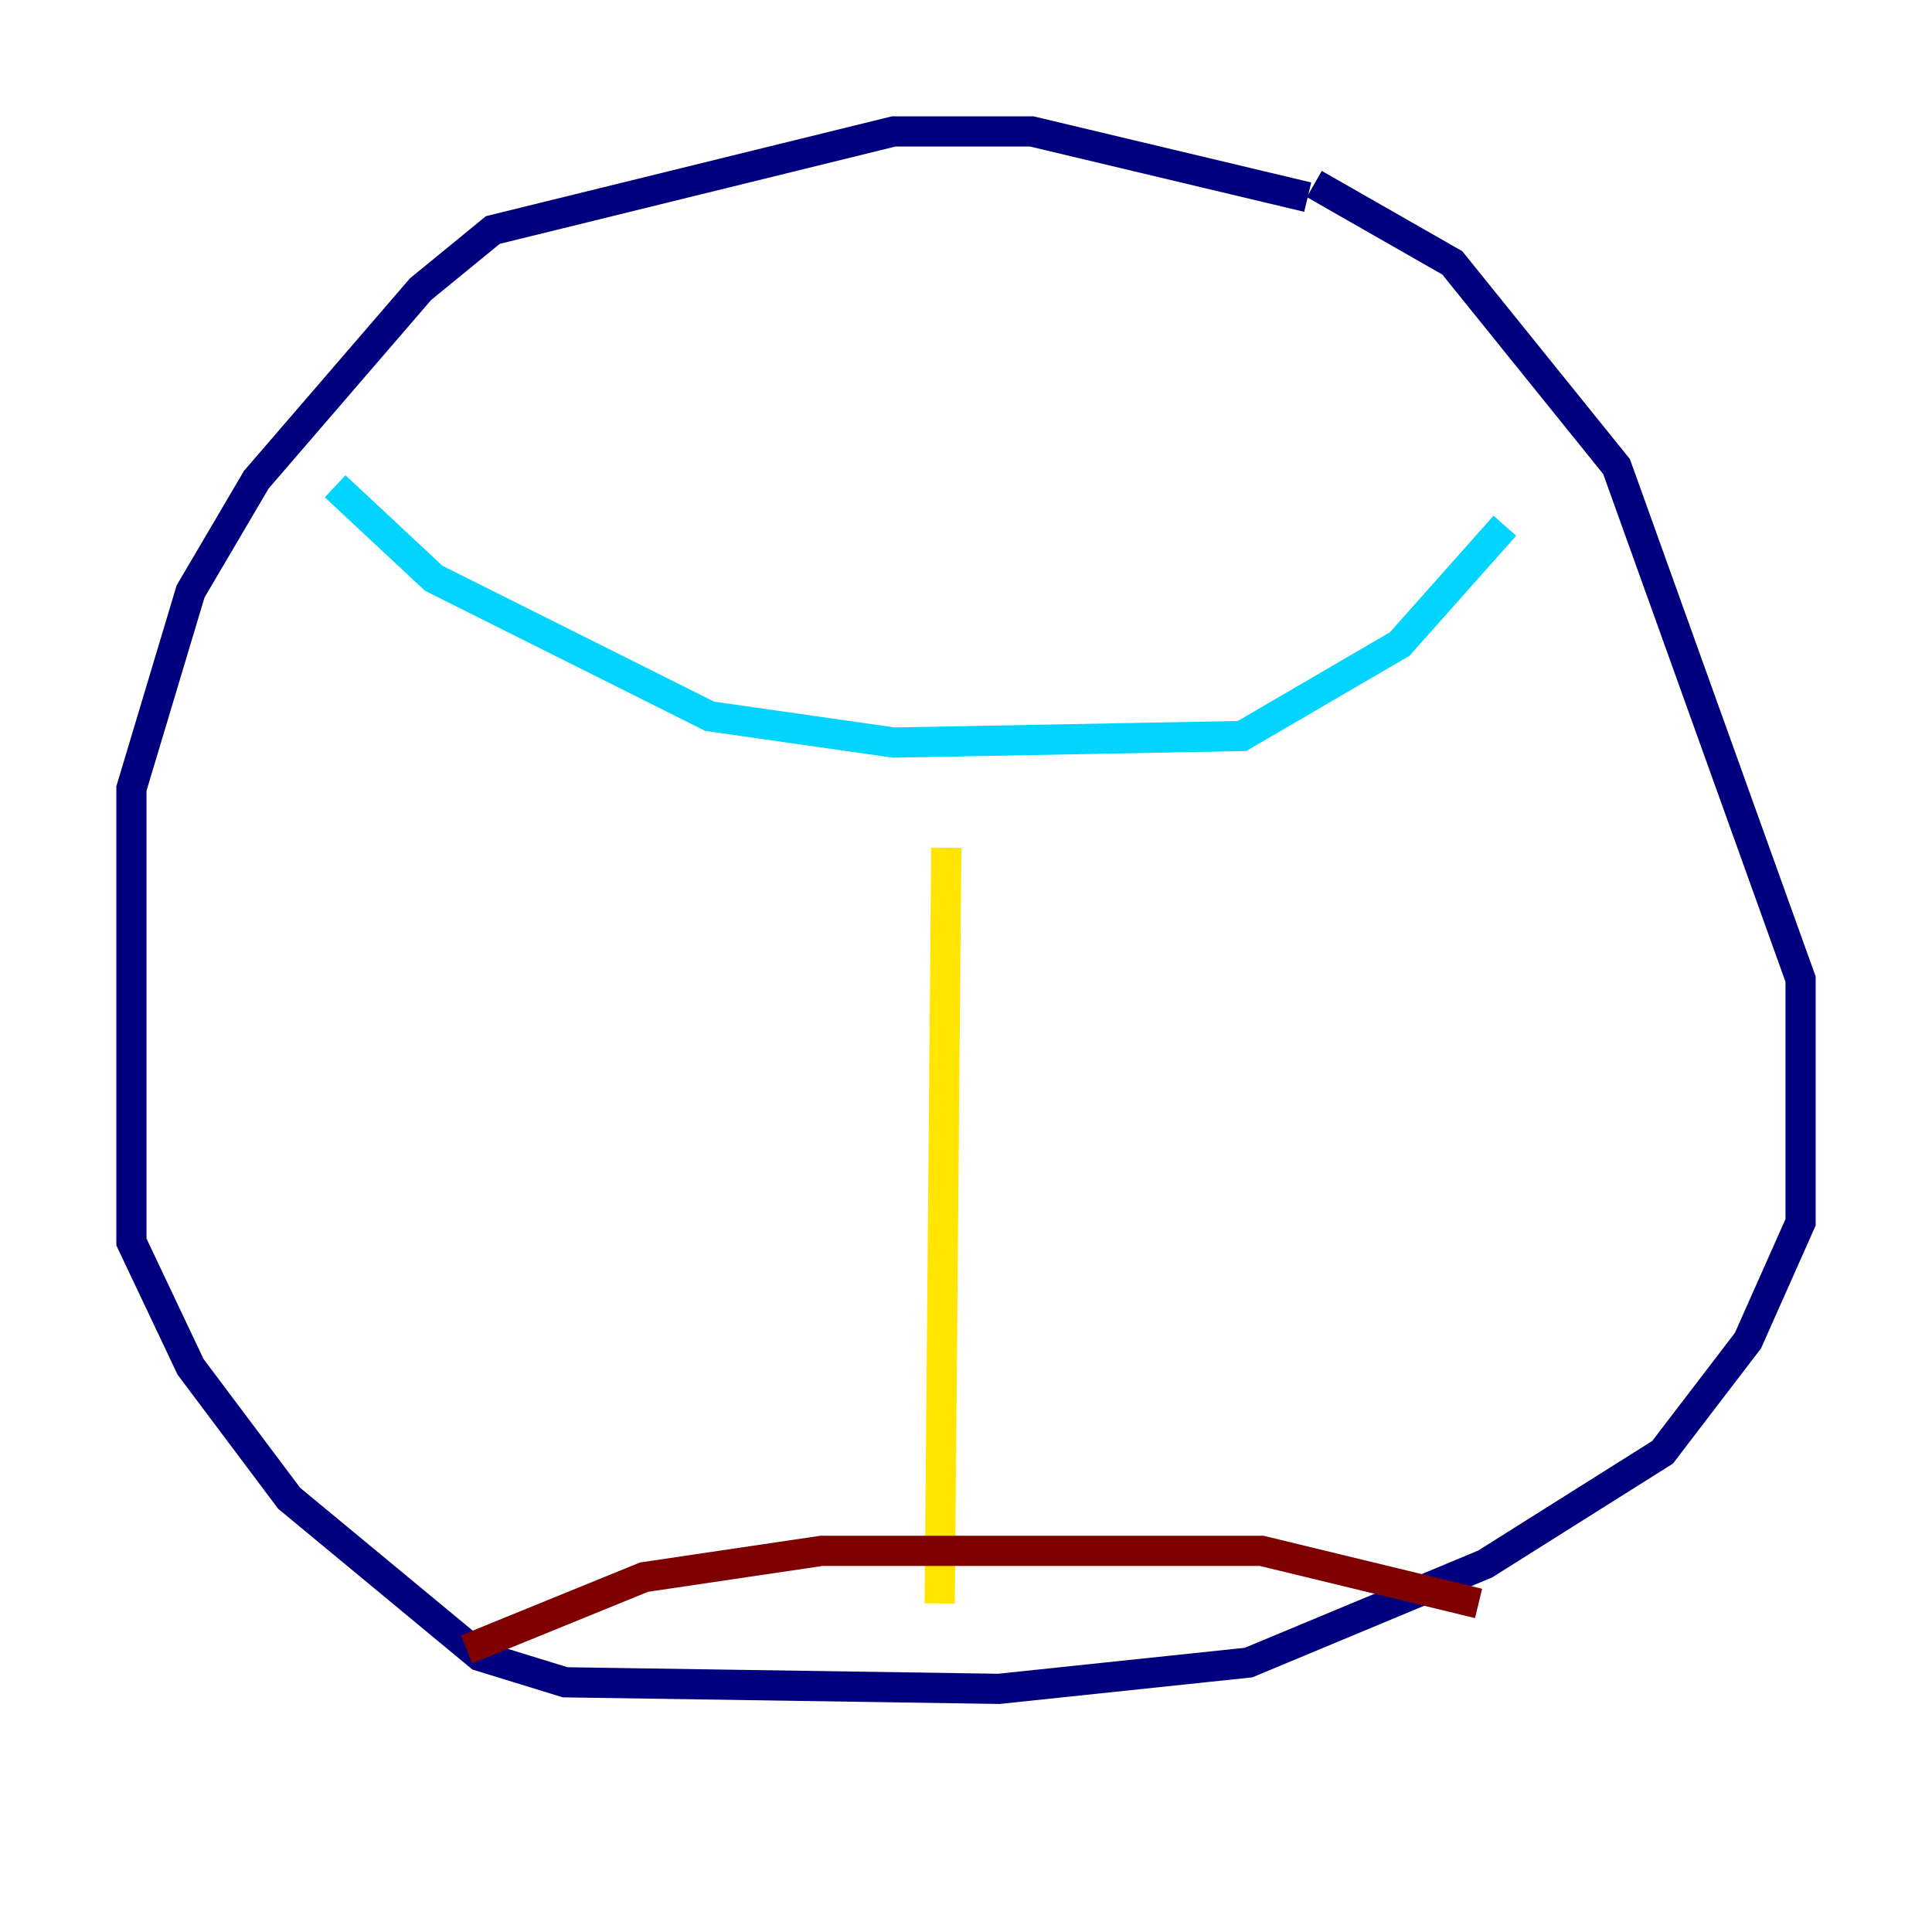 <?xml version="1.0" encoding="utf-8" ?>
<svg baseProfile="tiny" height="128" version="1.2" viewBox="0,0,128,128" width="128" xmlns="http://www.w3.org/2000/svg" xmlns:ev="http://www.w3.org/2001/xml-events" xmlns:xlink="http://www.w3.org/1999/xlink"><defs /><polyline fill="none" points="86.639,13.061 68.354,8.707 59.211,8.707 32.653,15.238 27.864,19.157 16.98,31.782 12.626,39.184 8.707,52.245 8.707,82.286 12.626,90.558 19.157,99.265 31.782,109.714 37.442,111.456 66.177,111.891 82.721,110.15 98.395,103.619 110.15,96.218 115.809,88.816 119.293,80.98 119.293,64.871 107.102,30.912 96.218,17.415 87.075,12.191" stroke="#00007f" stroke-width="2" /><polyline fill="none" points="22.204,32.218 28.735,38.313 47.02,47.456 59.211,49.197 82.286,48.762 92.735,42.667 99.701,34.83" stroke="#00d4ff" stroke-width="2" /><polyline fill="none" points="62.694,56.163 62.258,106.231" stroke="#ffe500" stroke-width="2" /><polyline fill="none" points="30.912,109.279 42.667,104.49 54.422,102.748 83.592,102.748 97.959,106.231" stroke="#7f0000" stroke-width="2" /></svg>